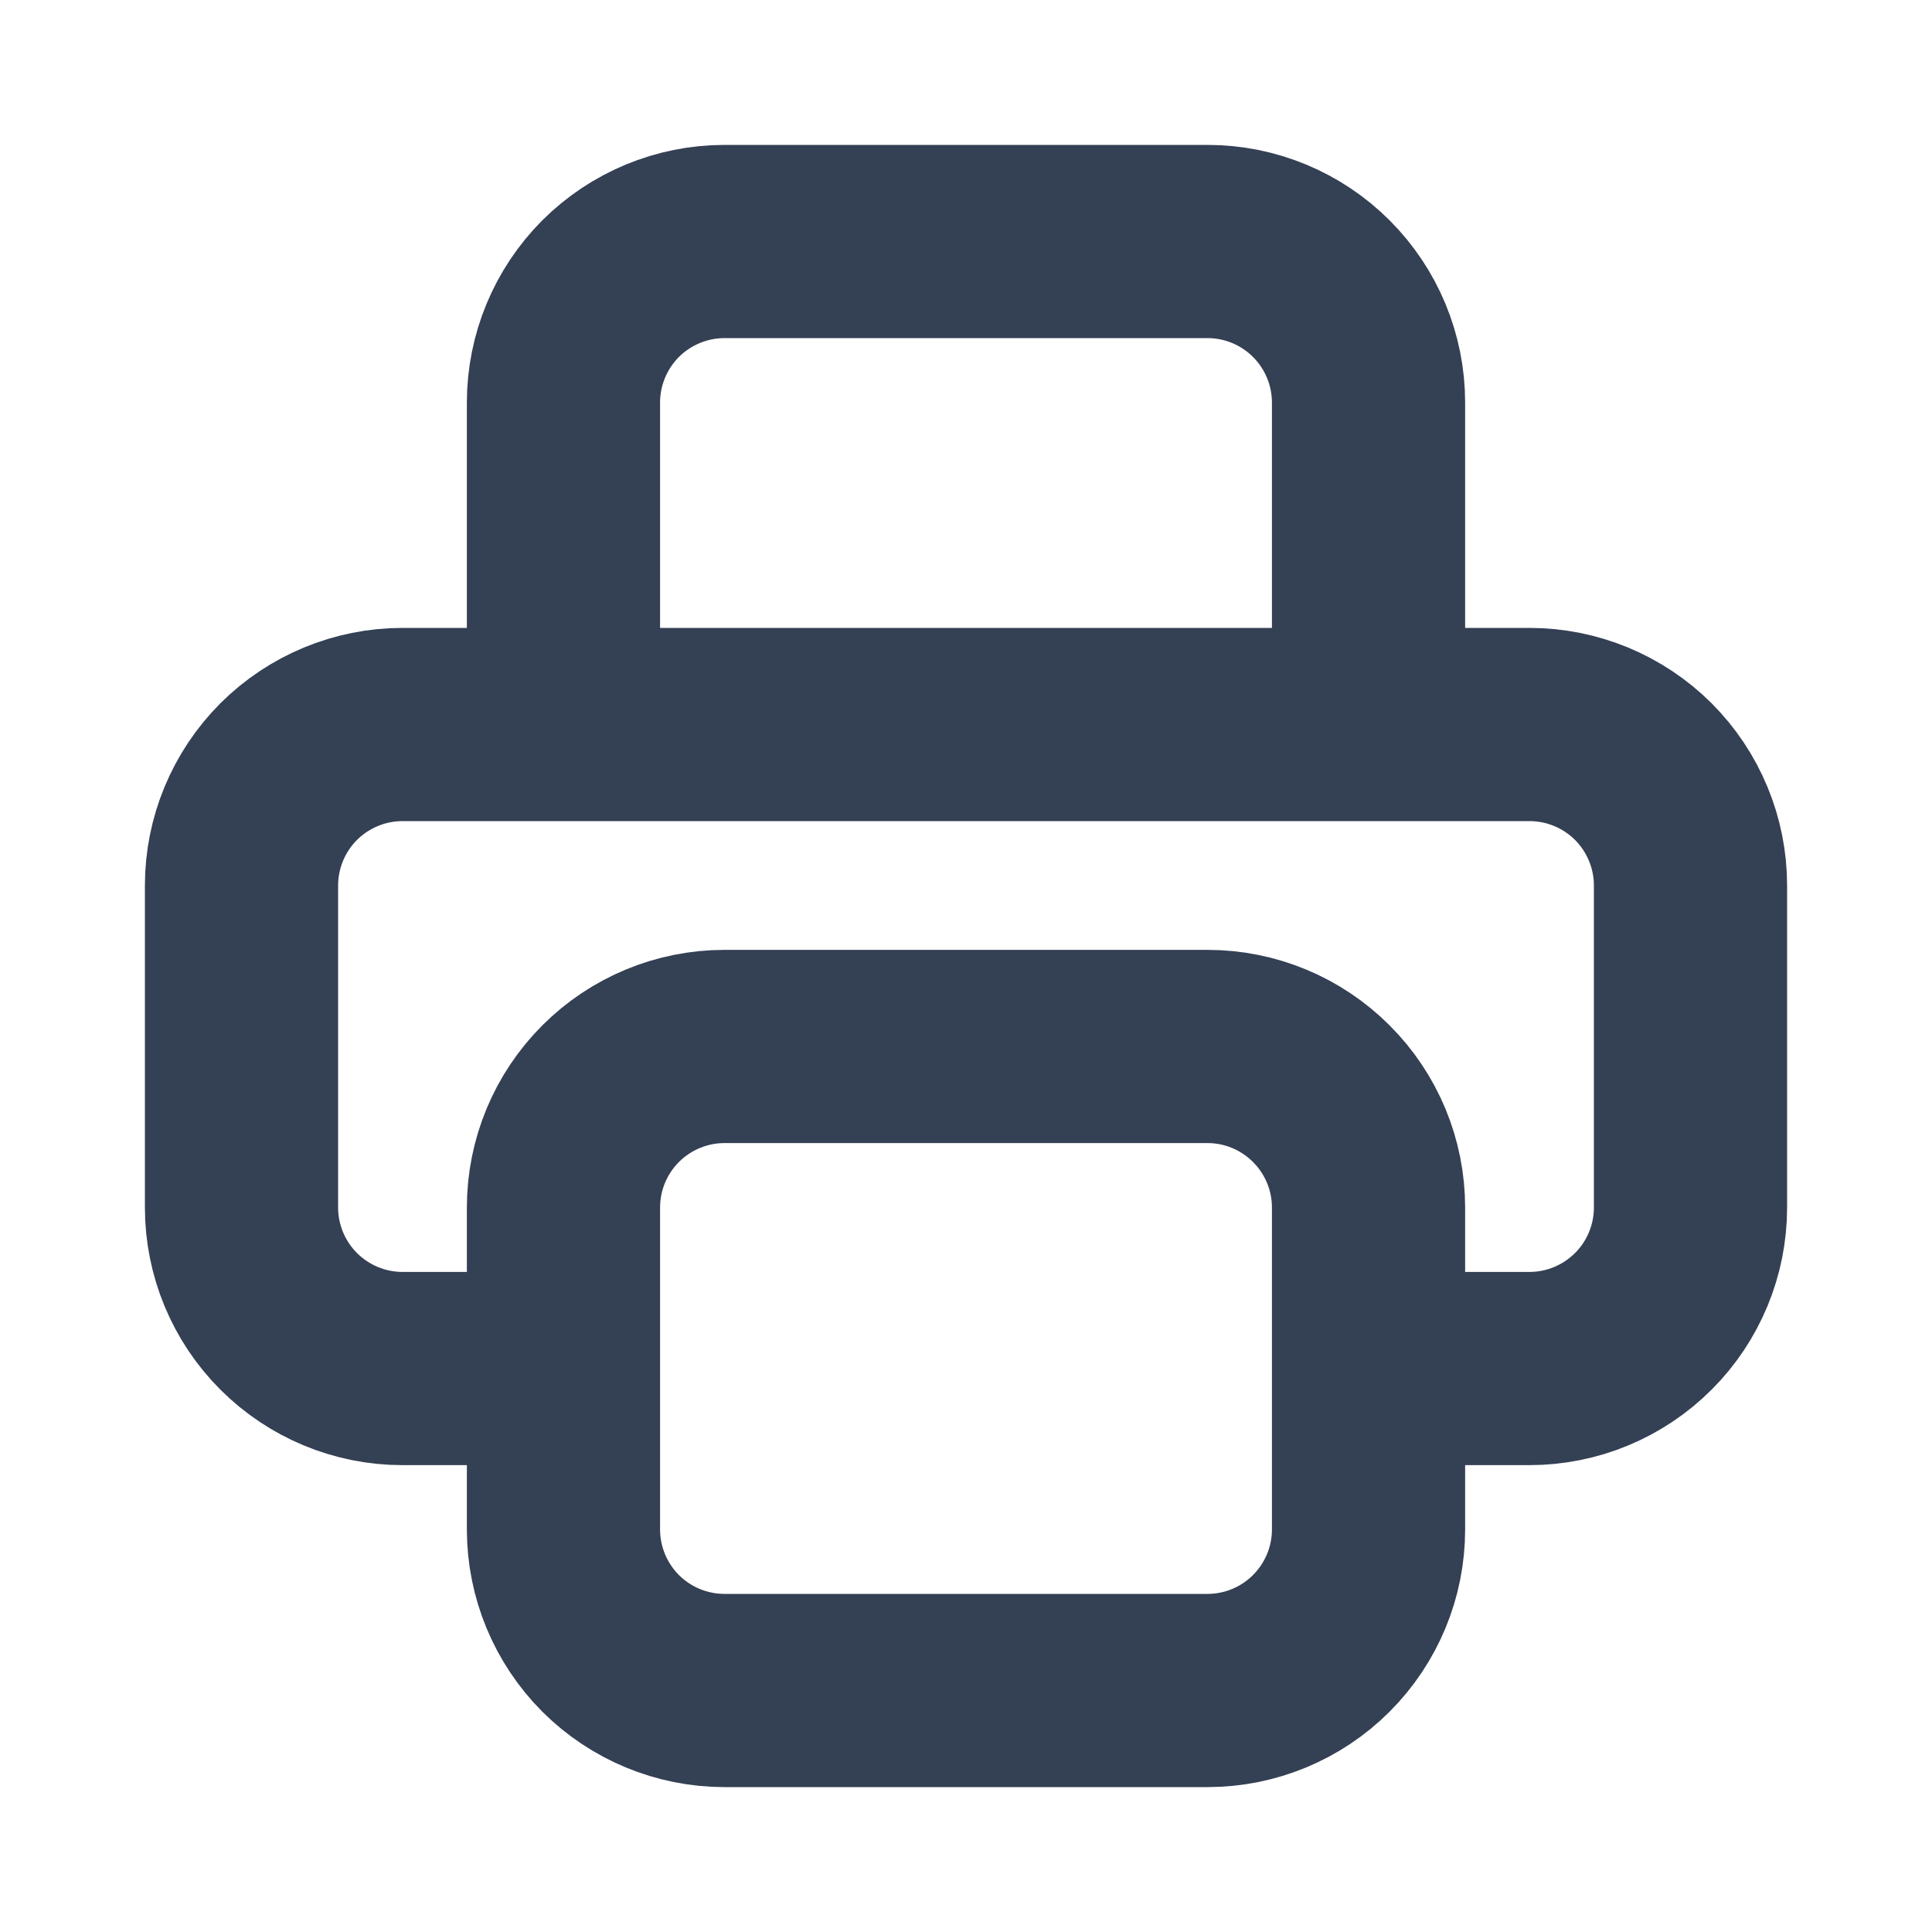<svg width="20" height="20" viewBox="0 0 20 20" fill="none" xmlns="http://www.w3.org/2000/svg">
<path d="M14.167 14.167H15.833C16.275 14.167 16.699 13.991 17.012 13.678C17.324 13.366 17.5 12.942 17.5 12.5V9.167C17.5 8.725 17.324 8.301 17.012 7.988C16.699 7.676 16.275 7.5 15.833 7.5H4.167C3.725 7.5 3.301 7.676 2.988 7.988C2.676 8.301 2.5 8.725 2.5 9.167V12.5C2.5 12.942 2.676 13.366 2.988 13.678C3.301 13.991 3.725 14.167 4.167 14.167H5.833M7.5 17.5H12.5C12.942 17.5 13.366 17.324 13.678 17.012C13.991 16.699 14.167 16.275 14.167 15.833V12.5C14.167 12.058 13.991 11.634 13.678 11.322C13.366 11.009 12.942 10.833 12.5 10.833H7.5C7.058 10.833 6.634 11.009 6.321 11.322C6.009 11.634 5.833 12.058 5.833 12.5V15.833C5.833 16.275 6.009 16.699 6.321 17.012C6.634 17.324 7.058 17.5 7.5 17.5ZM14.167 7.5V4.167C14.167 3.725 13.991 3.301 13.678 2.988C13.366 2.676 12.942 2.5 12.5 2.5H7.5C7.058 2.5 6.634 2.676 6.321 2.988C6.009 3.301 5.833 3.725 5.833 4.167V7.5H14.167Z" stroke="#344054" stroke-width="2" stroke-linecap="round" stroke-linejoin="round"/>
</svg>

